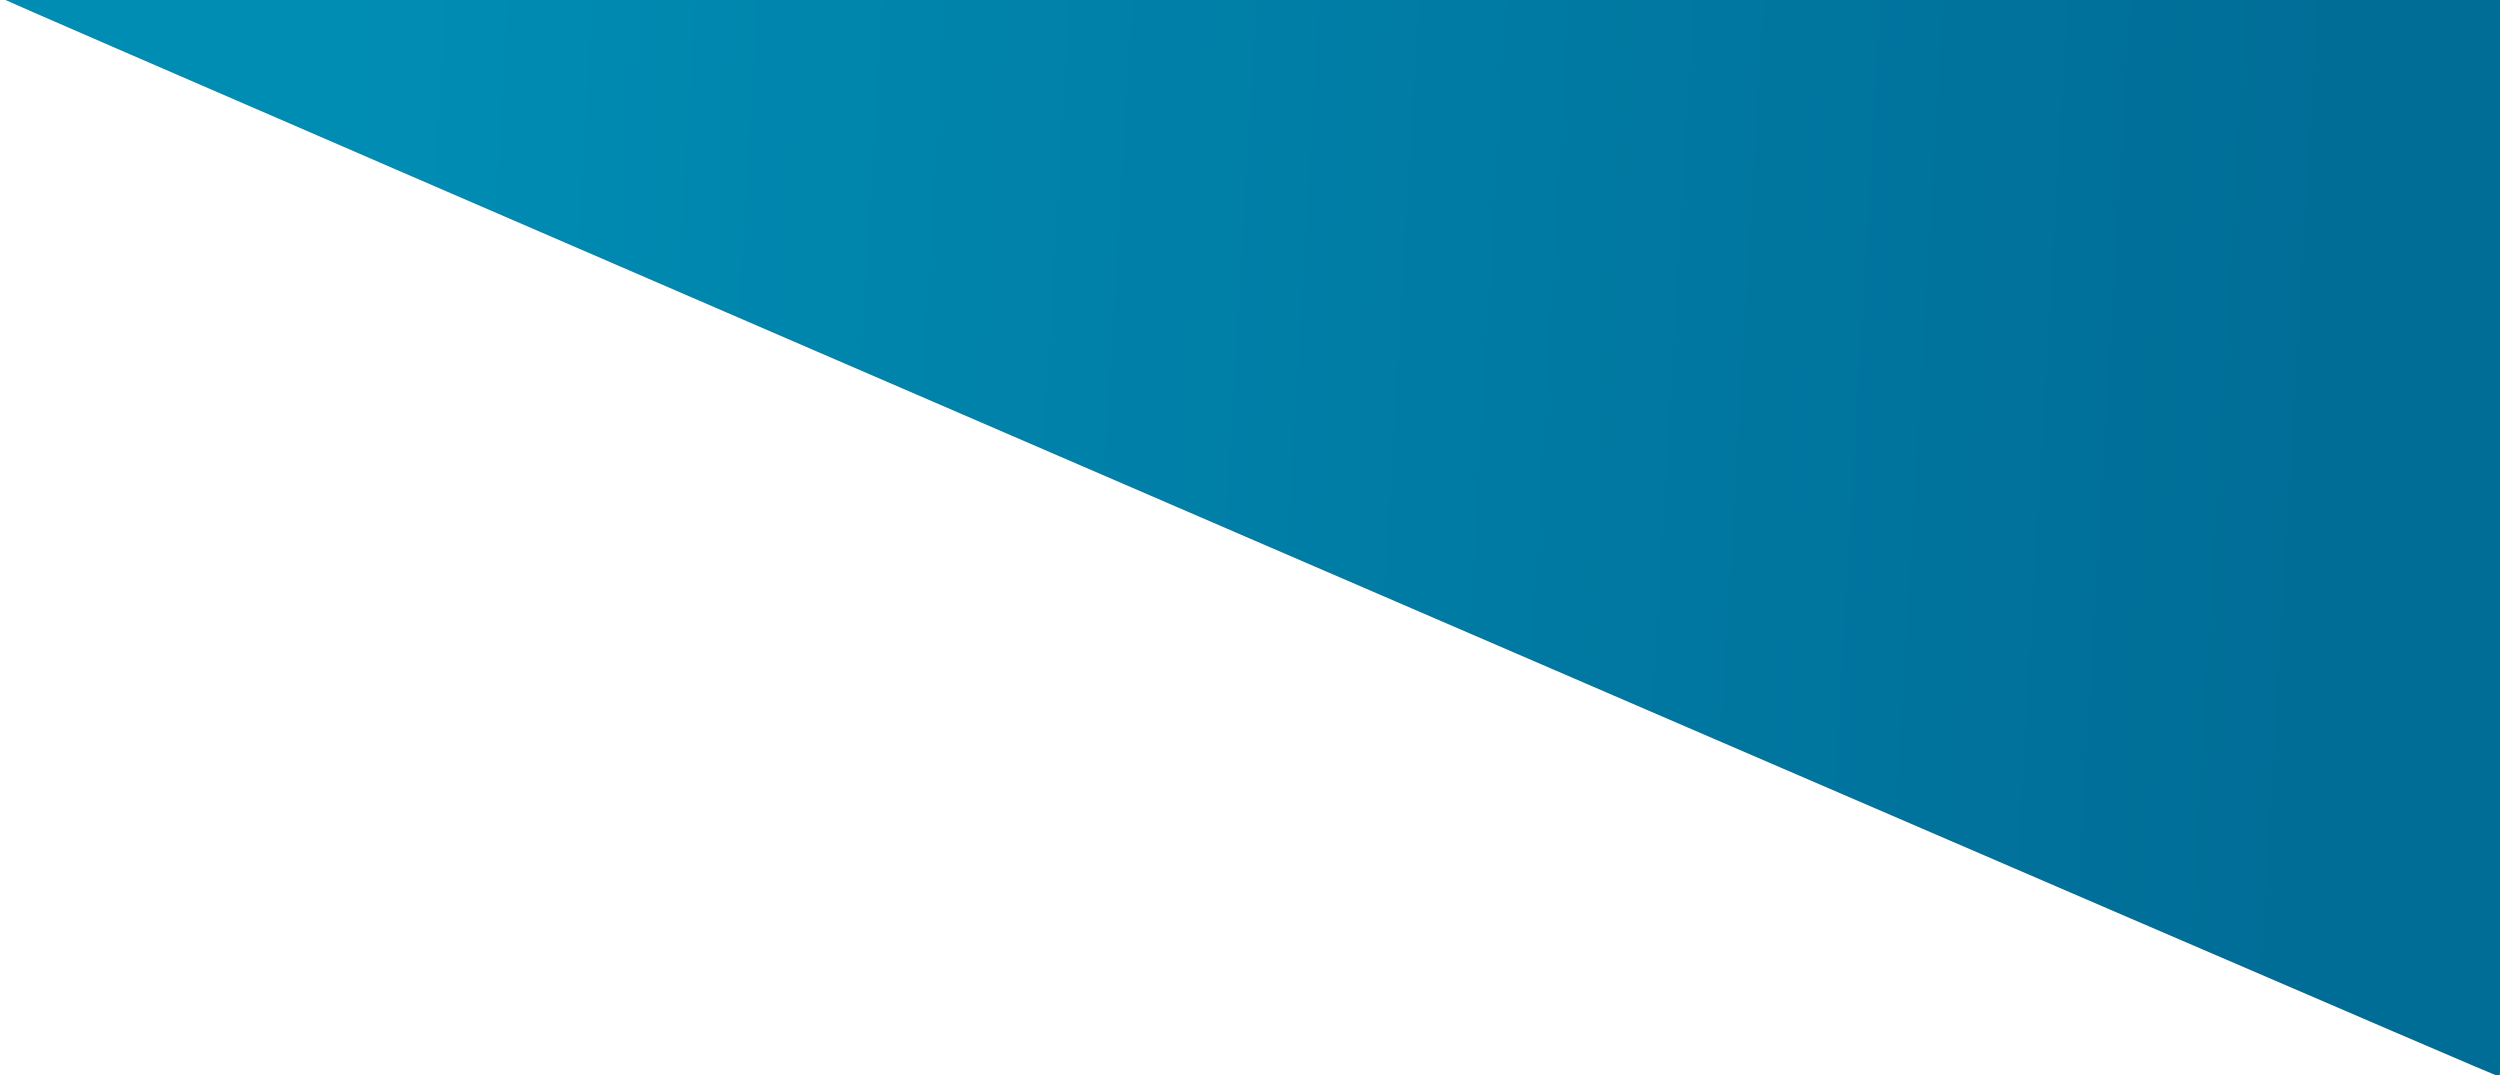 <?xml version="1.0" encoding="UTF-8" standalone="no"?>
<!-- Created with Inkscape (http://www.inkscape.org/) -->

<svg
   xmlns:dc="http://purl.org/dc/elements/1.1/"
   xmlns:cc="http://creativecommons.org/ns#"
   xmlns:rdf="http://www.w3.org/1999/02/22-rdf-syntax-ns#"
   xmlns:svg="http://www.w3.org/2000/svg"
   xmlns="http://www.w3.org/2000/svg"
   xmlns:xlink="http://www.w3.org/1999/xlink"
   xmlns:sodipodi="http://sodipodi.sourceforge.net/DTD/sodipodi-0.dtd"
   xmlns:inkscape="http://www.inkscape.org/namespaces/inkscape"
   width="400"
   height="172"
   viewBox="0 0 105.833 45.508"
   version="1.1"
   id="svg8"
   inkscape:version="0.92.2 (5c3e80d, 2017-08-06)"
   sodipodi:docname="corner2.svg">
  <defs
     id="defs2">
    <linearGradient
       inkscape:collect="always"
       id="linearGradient6098">
      <stop
         style="stop-color:#006d97;stop-opacity:1;"
         offset="0"
         id="stop6094" />
      <stop
         style="stop-color:#008db4;stop-opacity:1"
         offset="1"
         id="stop6096" />
    </linearGradient>
    <linearGradient
       inkscape:collect="always"
       xlink:href="#linearGradient6098"
       id="linearGradient6100"
       x1="7.371"
       y1="280.086"
       x2="91.47"
       y2="284.999"
       gradientUnits="userSpaceOnUse"
       gradientTransform="matrix(-1.002,0,0,-1.003,105.836,549.344)" />
  </defs>
  <sodipodi:namedview
     id="base"
     pagecolor="#ffffff"
     bordercolor="#666666"
     borderopacity="1.0"
     inkscape:pageopacity="0.0"
     inkscape:pageshadow="2"
     inkscape:zoom="7.9195959"
     inkscape:cx="344.06219"
     inkscape:cy="160.36838"
     inkscape:document-units="mm"
     inkscape:current-layer="layer1"
     showgrid="false"
     inkscape:measure-start="0,0"
     inkscape:measure-end="0,0"
     units="px"
     inkscape:snap-object-midpoints="false"
     showguides="false"
     inkscape:pagecheckerboard="true"
     inkscape:window-width="1853"
     inkscape:window-height="1025"
     inkscape:window-x="67"
     inkscape:window-y="27"
     inkscape:window-maximized="1" />
  <g
     inkscape:label="Layer 1"
     inkscape:groupmode="layer"
     id="layer1"
     transform="translate(0,-251.492)"
     style="display:inline">
    <path
       style="opacity:1;fill:url(#linearGradient6100);fill-opacity:1;stroke:none;stroke-width:0.101;stroke-miterlimit:4;stroke-dasharray:none;stroke-opacity:1"
       d="m 61.817,251.354 c 24.29,0.047 44.18,0.102 44.201,0.123 0.065,0.065 -0.127,45.539 -0.193,45.604 -0.052,0.052 -105.17,-45.334 -105.866,-45.709 -0.275,-0.149 -4.723,-0.147 61.858,-0.019 z"
       id="path3769"
       inkscape:connector-curvature="0" />
  </g>
</svg>
